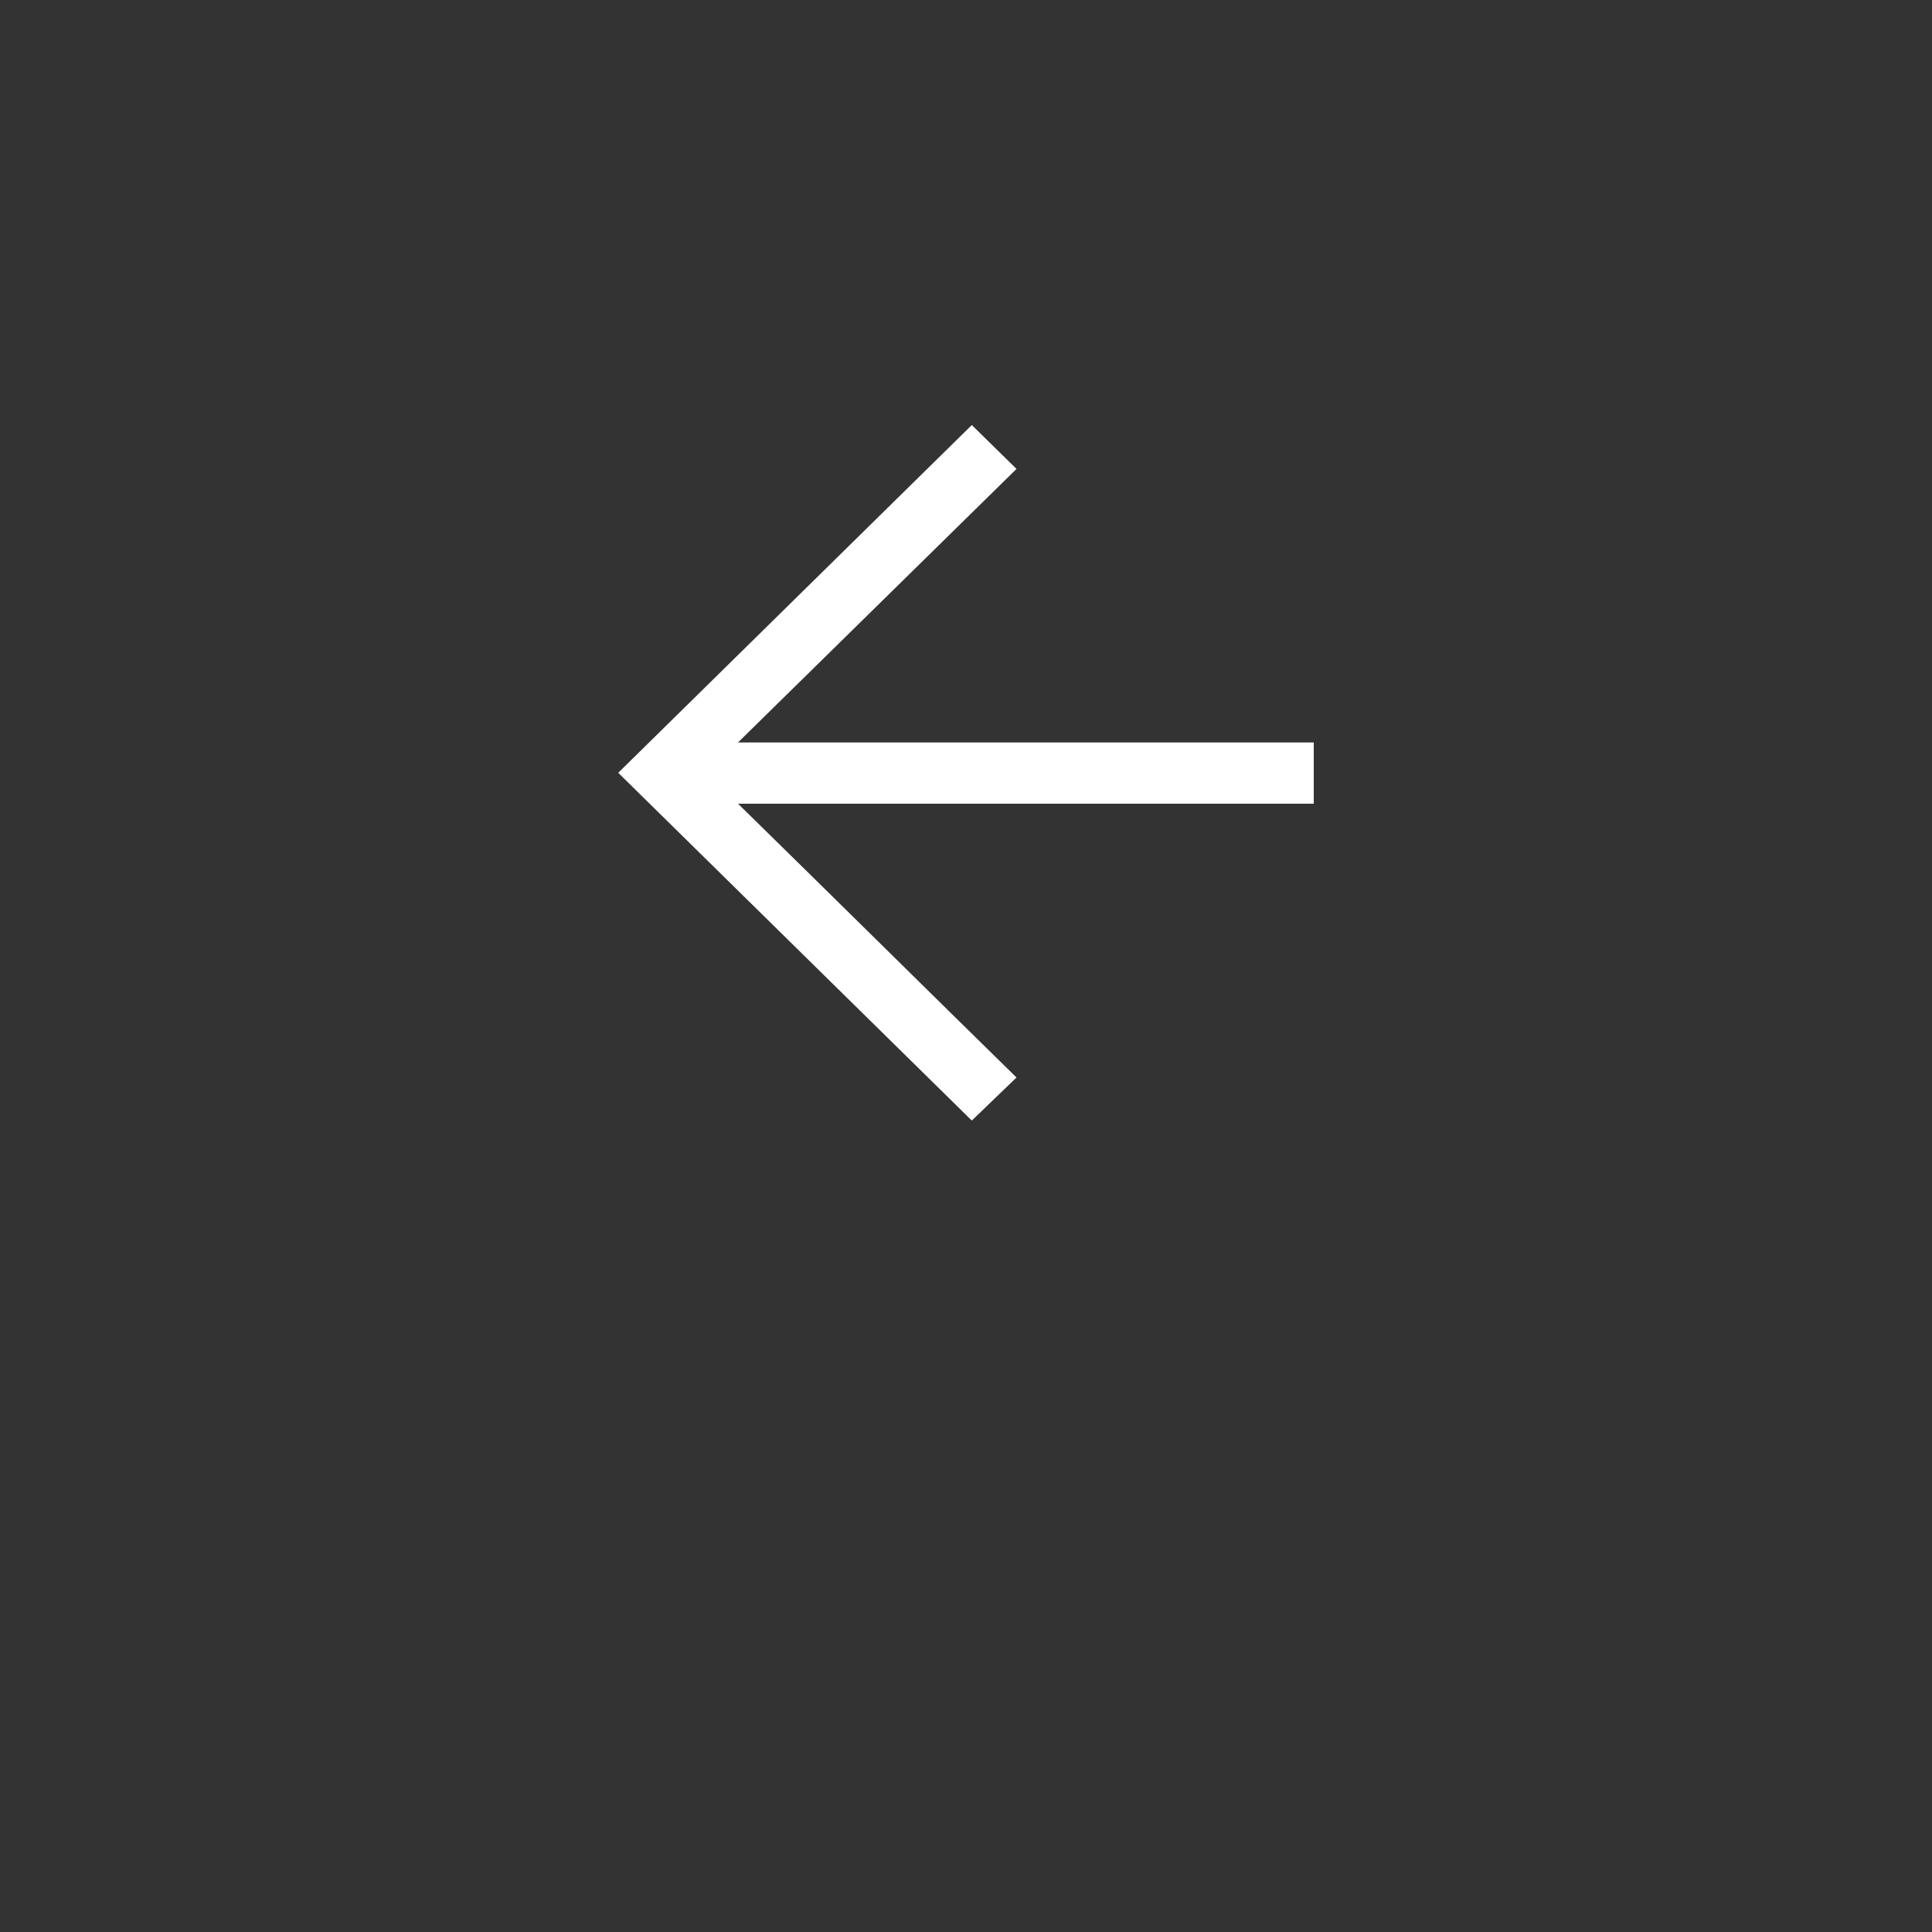 <?xml version="1.0" encoding="utf-8"?>
<!-- Generator: Adobe Illustrator 25.4.1, SVG Export Plug-In . SVG Version: 6.00 Build 0)  -->
<svg version="1.1" id="Layer_1" xmlns="http://www.w3.org/2000/svg" xmlns:xlink="http://www.w3.org/1999/xlink" x="0px" y="0px"
	 viewBox="0 0 700 700" style="enable-background:new 0 0 700 700;" xml:space="preserve">
<rect x="0" y="0" width="700" height="700" fill="#333333" stroke="none"/>
<style type="text/css">
	.st0{fill:#FFFFFF;}
</style>
<path class="st0" d="M352.1,154L224,280c32.1,31.5,96,94.5,128.1,126l16.2-15.6c-28.9-28.3-67.1-66.1-100.9-99.2H476v-22.2H267.4
	l100.9-99.1L352.1,154z"/>
</svg>
